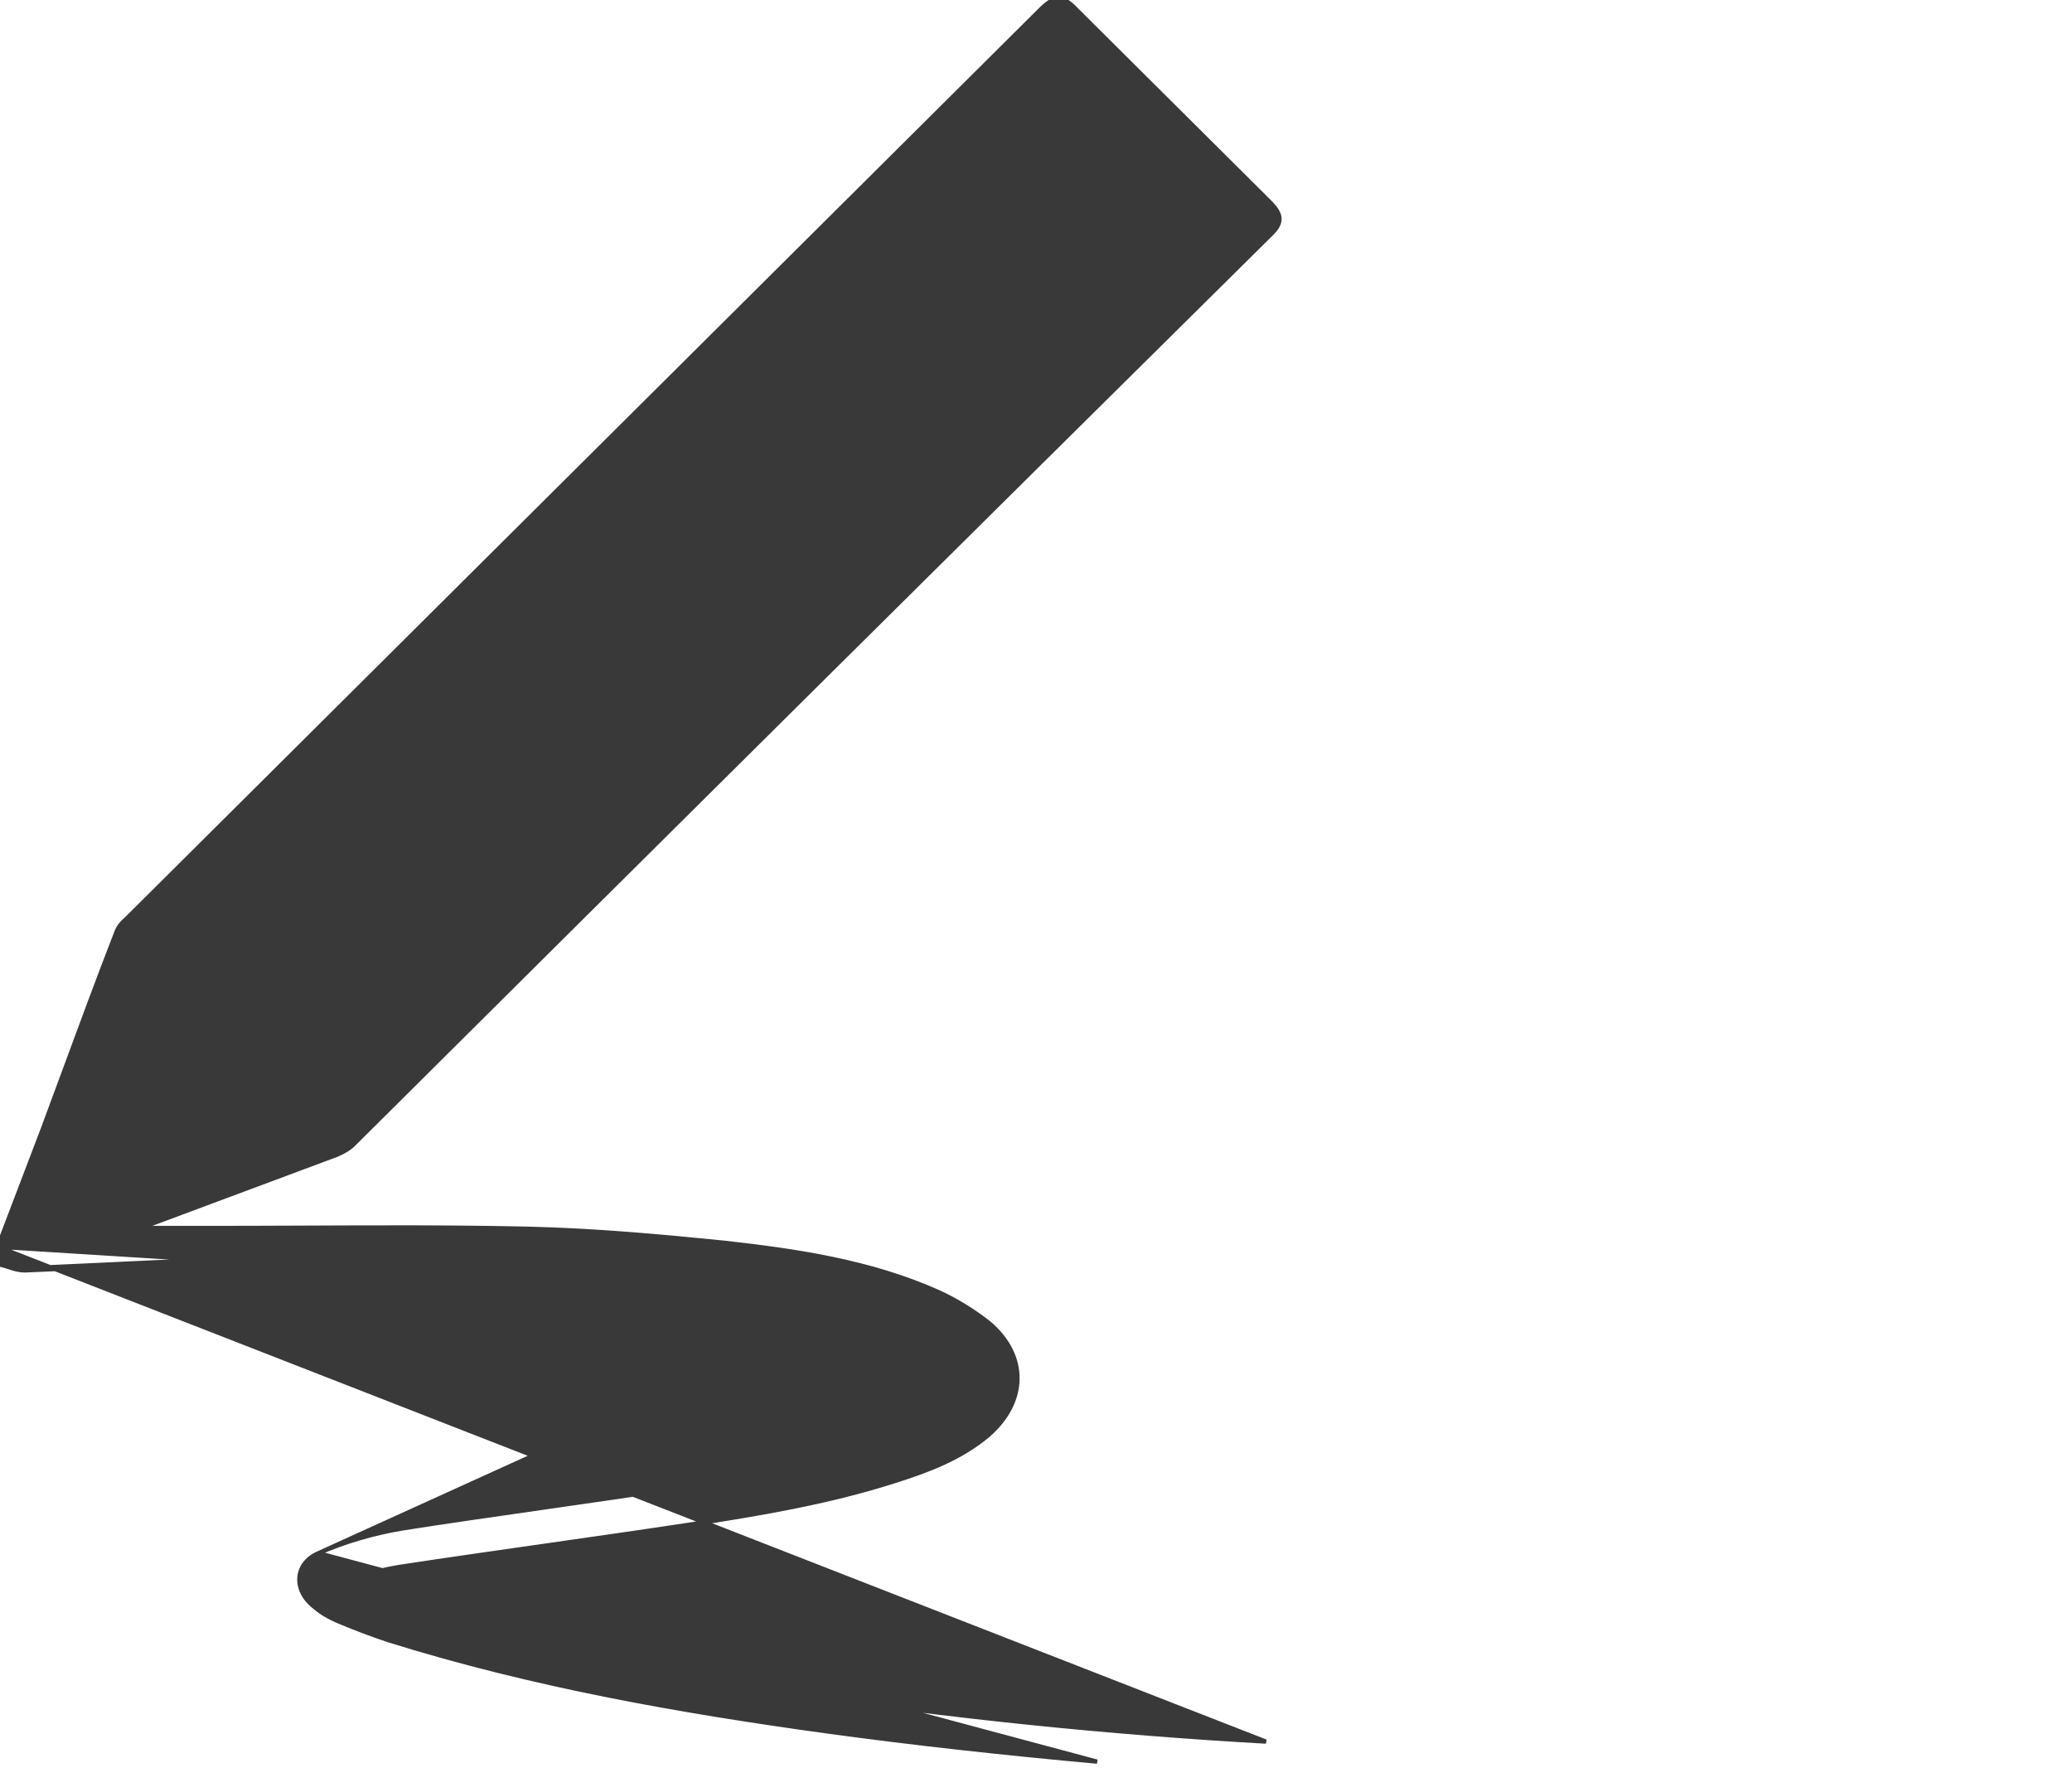 <svg width="74" height="64" viewBox="0 0 74 64" fill="none" xmlns="http://www.w3.org/2000/svg">
<g id="Frame 435" clip-path="url(#clip0_975_346)">
<path id="Vector" d="M-0.075 44.524L-0.07 44.511C0.193 43.813 0.464 43.107 0.734 42.402L0.734 42.402C1.005 41.696 1.275 40.991 1.538 40.294C1.799 39.594 2.057 38.895 2.314 38.196C2.924 36.541 3.533 34.889 4.171 33.252L4.171 33.252C4.235 33.093 4.36 32.938 4.512 32.816L30.128 7.336L37.147 0.354C37.395 0.108 37.597 -0.039 37.81 -0.039C38.025 -0.039 38.22 0.109 38.453 0.355C38.453 0.355 38.453 0.355 38.453 0.355L45.325 7.19C45.558 7.422 45.698 7.617 45.698 7.822C45.698 8.027 45.557 8.214 45.324 8.432C34.416 19.224 23.507 30.046 12.628 40.867C12.473 41.022 12.258 41.143 12.049 41.232L12.046 41.234L12.046 41.234C10.803 41.699 9.553 42.165 8.303 42.63L8.296 42.632C7.204 43.039 6.112 43.446 5.025 43.852H5.028H5.034H5.04H5.045H5.051H5.057H5.062H5.068H5.074H5.08H5.085H5.091H5.097H5.103H5.108H5.114H5.12H5.125H5.131H5.137H5.143H5.148H5.154H5.16H5.165H5.171H5.177H5.183H5.188H5.194H5.2H5.206H5.211H5.217H5.223H5.228H5.234H5.24H5.246H5.251H5.257H5.263H5.269H5.274H5.28H5.286H5.292H5.297H5.303H5.309H5.315H5.32H5.326H5.332H5.338H5.343H5.349H5.355H5.361H5.366H5.372H5.378H5.383H5.389H5.395H5.401H5.407H5.412H5.418H5.424H5.43H5.435H5.441H5.447H5.453H5.458H5.464H5.47H5.476H5.481H5.487H5.493H5.499H5.504H5.51H5.516H5.522H5.527H5.533H5.539H5.545H5.551H5.556H5.562H5.568H5.574H5.579H5.585H5.591H5.597H5.603H5.608H5.614H5.62H5.626H5.631H5.637H5.643H5.649H5.655H5.66H5.666H5.672H5.678H5.683H5.689H5.695H5.701H5.707H5.712H5.718H5.724H5.73H5.736H5.741H5.747H5.753H5.759H5.765H5.77H5.776H5.782H5.788H5.794H5.799H5.805H5.811H5.817H5.823H5.828H5.834H5.84H5.846H5.852H5.857H5.863H5.869H5.875H5.881H5.886H5.892H5.898H5.904H5.91H5.915H5.921H5.927H5.933H5.939H5.945H5.95H5.956H5.962H5.968H5.974H5.979H5.985H5.991H5.997H6.003H6.009H6.014H6.02H6.026H6.032H6.038H6.043H6.049H6.055H6.061H6.067H6.073H6.078H6.084H6.09H6.096H6.102H6.108H6.113H6.119H6.125H6.131H6.137H6.143H6.149H6.154H6.16H6.166H6.172H6.178H6.184H6.189H6.195H6.201H6.207H6.213H6.219H6.224H6.23H6.236H6.242H6.248H6.254H6.26H6.265H6.271H6.277H6.283H6.289H6.295H6.301H6.306H6.312H6.318H6.324H6.33H6.336H6.342H6.347H6.353H6.359H6.365H6.371H6.377H6.383H6.388H6.394H6.4H6.406H6.412H6.418H6.424H6.43H6.435H6.441H6.447H6.453H6.459H6.465H6.471H6.477H6.482H6.488H6.494H6.5H6.506H6.512H6.518H6.524H6.529H6.535H6.541H6.547H6.553H6.559H6.565H6.571H6.577H6.582H6.588H6.594H6.6H6.606H6.612H6.618H6.624H6.63H6.635H6.641H6.647H6.653H6.659H6.665H6.671H6.677H6.683H6.689H6.694H6.7H6.706H6.712H6.718H6.724H6.73H6.736H6.742H6.748H6.754H6.759H6.765H6.771H6.777H6.783H6.789H6.795H6.801H6.807H6.813H6.819H6.824H6.83H6.836H6.842H6.848H6.854H6.86H6.866H6.872H6.878H6.884H6.89H6.896H6.901H6.907H6.913H6.919H6.925H6.931H6.937H6.943H6.949H6.955H6.961H6.967H6.973H6.979H6.984H6.99H6.996H7.002H7.008H7.014H7.02H7.026H7.032H7.038H7.044H7.05H7.056H7.062H7.068H7.074H7.08H7.085H7.091H7.097H7.103H7.109H7.115H7.121H7.127H7.133H7.139H7.145H7.151H7.157H7.163H7.169H7.175H7.181H7.187H7.193H7.199H7.205H7.21H7.216H7.222H7.228H7.234H7.24H7.246H7.252H7.258H7.264H7.27H7.276H7.282H7.288H7.294H7.3H7.306H7.312H7.318H7.324H7.33H7.336H7.342H7.348H7.354H7.36H7.366H7.372H7.378H7.384H7.39H7.396H7.402H7.408H7.413H7.419H7.425H7.431H7.437H7.443H7.449H7.455H7.461H7.467H7.473H7.479H7.485H7.491H7.497H7.503H7.509H7.515H7.521H7.527H7.533H7.539H7.545C8.631 43.852 9.718 43.847 10.804 43.843C13.518 43.831 16.228 43.819 18.923 43.881L18.924 43.881C21.237 43.939 23.52 44.143 25.831 44.376L25.832 44.376C28.435 44.667 31.048 45.046 33.487 46.128L33.487 46.128C34.137 46.421 34.756 46.803 35.316 47.243L35.318 47.244L35.318 47.244C36.005 47.823 36.347 48.527 36.339 49.241C36.332 49.954 35.975 50.664 35.29 51.257L35.289 51.257C34.312 52.082 33.129 52.522 31.929 52.9C29.554 53.659 27.092 54.067 24.636 54.445L24.636 54.445C22.91 54.707 21.177 54.954 19.445 55.201L19.444 55.201C17.711 55.449 15.979 55.696 14.254 55.958C13.77 56.035 13.29 56.162 12.805 56.291C12.579 56.351 12.352 56.411 12.123 56.466C12.122 56.478 12.121 56.49 12.12 56.501C12.119 56.507 12.118 56.512 12.117 56.518C12.169 56.546 12.222 56.577 12.275 56.607C12.321 56.633 12.366 56.659 12.41 56.683C12.529 56.747 12.646 56.801 12.767 56.828L12.774 56.83L12.774 56.83C13.167 56.955 13.557 57.082 13.946 57.209C14.919 57.525 15.884 57.839 16.865 58.109C20.604 59.126 24.432 59.795 28.291 60.377C28.291 60.377 28.291 60.377 28.291 60.377L28.28 60.451C33.895 61.294 39.54 61.876 45.213 62.196L-0.075 44.524ZM-0.075 44.524V44.538L-0.075 44.544C-0.075 44.743 -0.075 44.953 -0.044 45.105L-0.035 45.153L0.013 45.164C0.101 45.183 0.191 45.212 0.287 45.243C0.33 45.258 0.374 45.272 0.42 45.286C0.565 45.33 0.72 45.369 0.877 45.369L0.88 45.369C1.787 45.334 2.688 45.29 3.588 45.245C4.925 45.179 6.259 45.113 7.606 45.078L7.606 45.078C12.927 44.933 18.276 44.962 23.595 45.398L23.595 45.398C26.108 45.602 28.589 45.892 31.04 46.531M-0.075 44.524L7.604 45.003M7.604 45.003C12.926 44.858 18.278 44.887 23.601 45.323C26.116 45.527 28.602 45.818 31.058 46.458M7.604 45.003C6.257 45.038 4.921 45.104 3.582 45.17M7.604 45.003L3.582 45.17M31.058 46.458L31.039 46.53C31.039 46.53 31.039 46.531 31.04 46.531M31.058 46.458C32.258 46.778 33.427 47.127 34.392 47.913L31.058 46.458ZM31.04 46.531C32.239 46.851 33.394 47.197 34.345 47.971L34.346 47.971C34.832 48.355 35.063 48.786 35.056 49.195C35.049 49.603 34.806 50.012 34.292 50.352C33.597 50.813 32.784 51.188 32 51.449L31.999 51.449C29.55 52.29 26.982 52.726 24.409 53.104L24.408 53.104C22.766 53.359 21.125 53.594 19.485 53.829L19.368 53.846C17.69 54.086 16.015 54.326 14.348 54.587L14.347 54.588C13.318 54.763 12.318 55.056 11.376 55.465M31.04 46.531L11.376 55.465M11.376 55.465C10.944 55.65 10.711 55.985 10.691 56.356C10.671 56.723 10.861 57.108 11.241 57.396C11.482 57.606 11.752 57.754 12.019 57.872L12.02 57.872C12.636 58.135 13.252 58.368 13.868 58.573L13.869 58.573C18.993 60.175 24.262 61.107 29.557 61.834C32.746 62.271 35.964 62.62 39.182 62.911L11.376 55.465ZM3.582 45.17C2.683 45.215 1.782 45.259 0.877 45.294L3.582 45.17ZM35.27 47.302C36.615 48.436 36.586 50.036 35.241 51.2L18.922 43.956C21.232 44.014 23.513 44.218 25.824 44.451C28.426 44.742 31.029 45.12 33.457 46.196C34.1 46.487 34.714 46.865 35.27 47.302ZM3.563 39.075L3.562 39.074C3.532 39.044 3.508 38.993 3.495 38.936C3.482 38.879 3.484 38.829 3.493 38.802C3.977 37.443 4.488 36.056 5.001 34.722C6.278 35.975 7.543 37.239 8.812 38.509C9.435 39.131 10.059 39.755 10.685 40.378C9.804 40.714 8.899 41.049 7.994 41.384C7.523 41.558 7.053 41.733 6.585 41.907C6.564 41.914 6.517 41.912 6.458 41.892C6.4 41.873 6.345 41.842 6.311 41.808C6.01 41.508 5.705 41.208 5.399 40.908C4.786 40.304 4.168 39.696 3.563 39.075ZM5.809 33.425C16.477 22.813 27.146 12.201 37.814 1.618C38.658 2.457 39.527 3.323 40.37 4.188L8.393 35.996L5.809 33.425ZM42.704 6.468C43.139 6.894 43.574 7.319 43.995 7.738L12.02 39.545C11.177 38.705 10.308 37.813 9.464 36.946C20.074 26.392 30.743 15.78 41.411 5.196C41.834 5.616 42.269 6.042 42.704 6.468L42.704 6.468ZM3.901 42.902C3.172 43.178 2.426 43.46 1.648 43.743C1.846 43.212 2.038 42.687 2.228 42.171C2.453 41.558 2.674 40.956 2.895 40.367C3.601 41.069 4.307 41.771 5.038 42.473C4.663 42.614 4.284 42.757 3.901 42.902Z" fill="#393939" stroke="#393939" stroke-width="0.15"/>
</g>
<defs>
<clipPath id="clip0_975_346">
<rect width="74" height="64" fill="white"/>
</clipPath>
</defs>
</svg>
